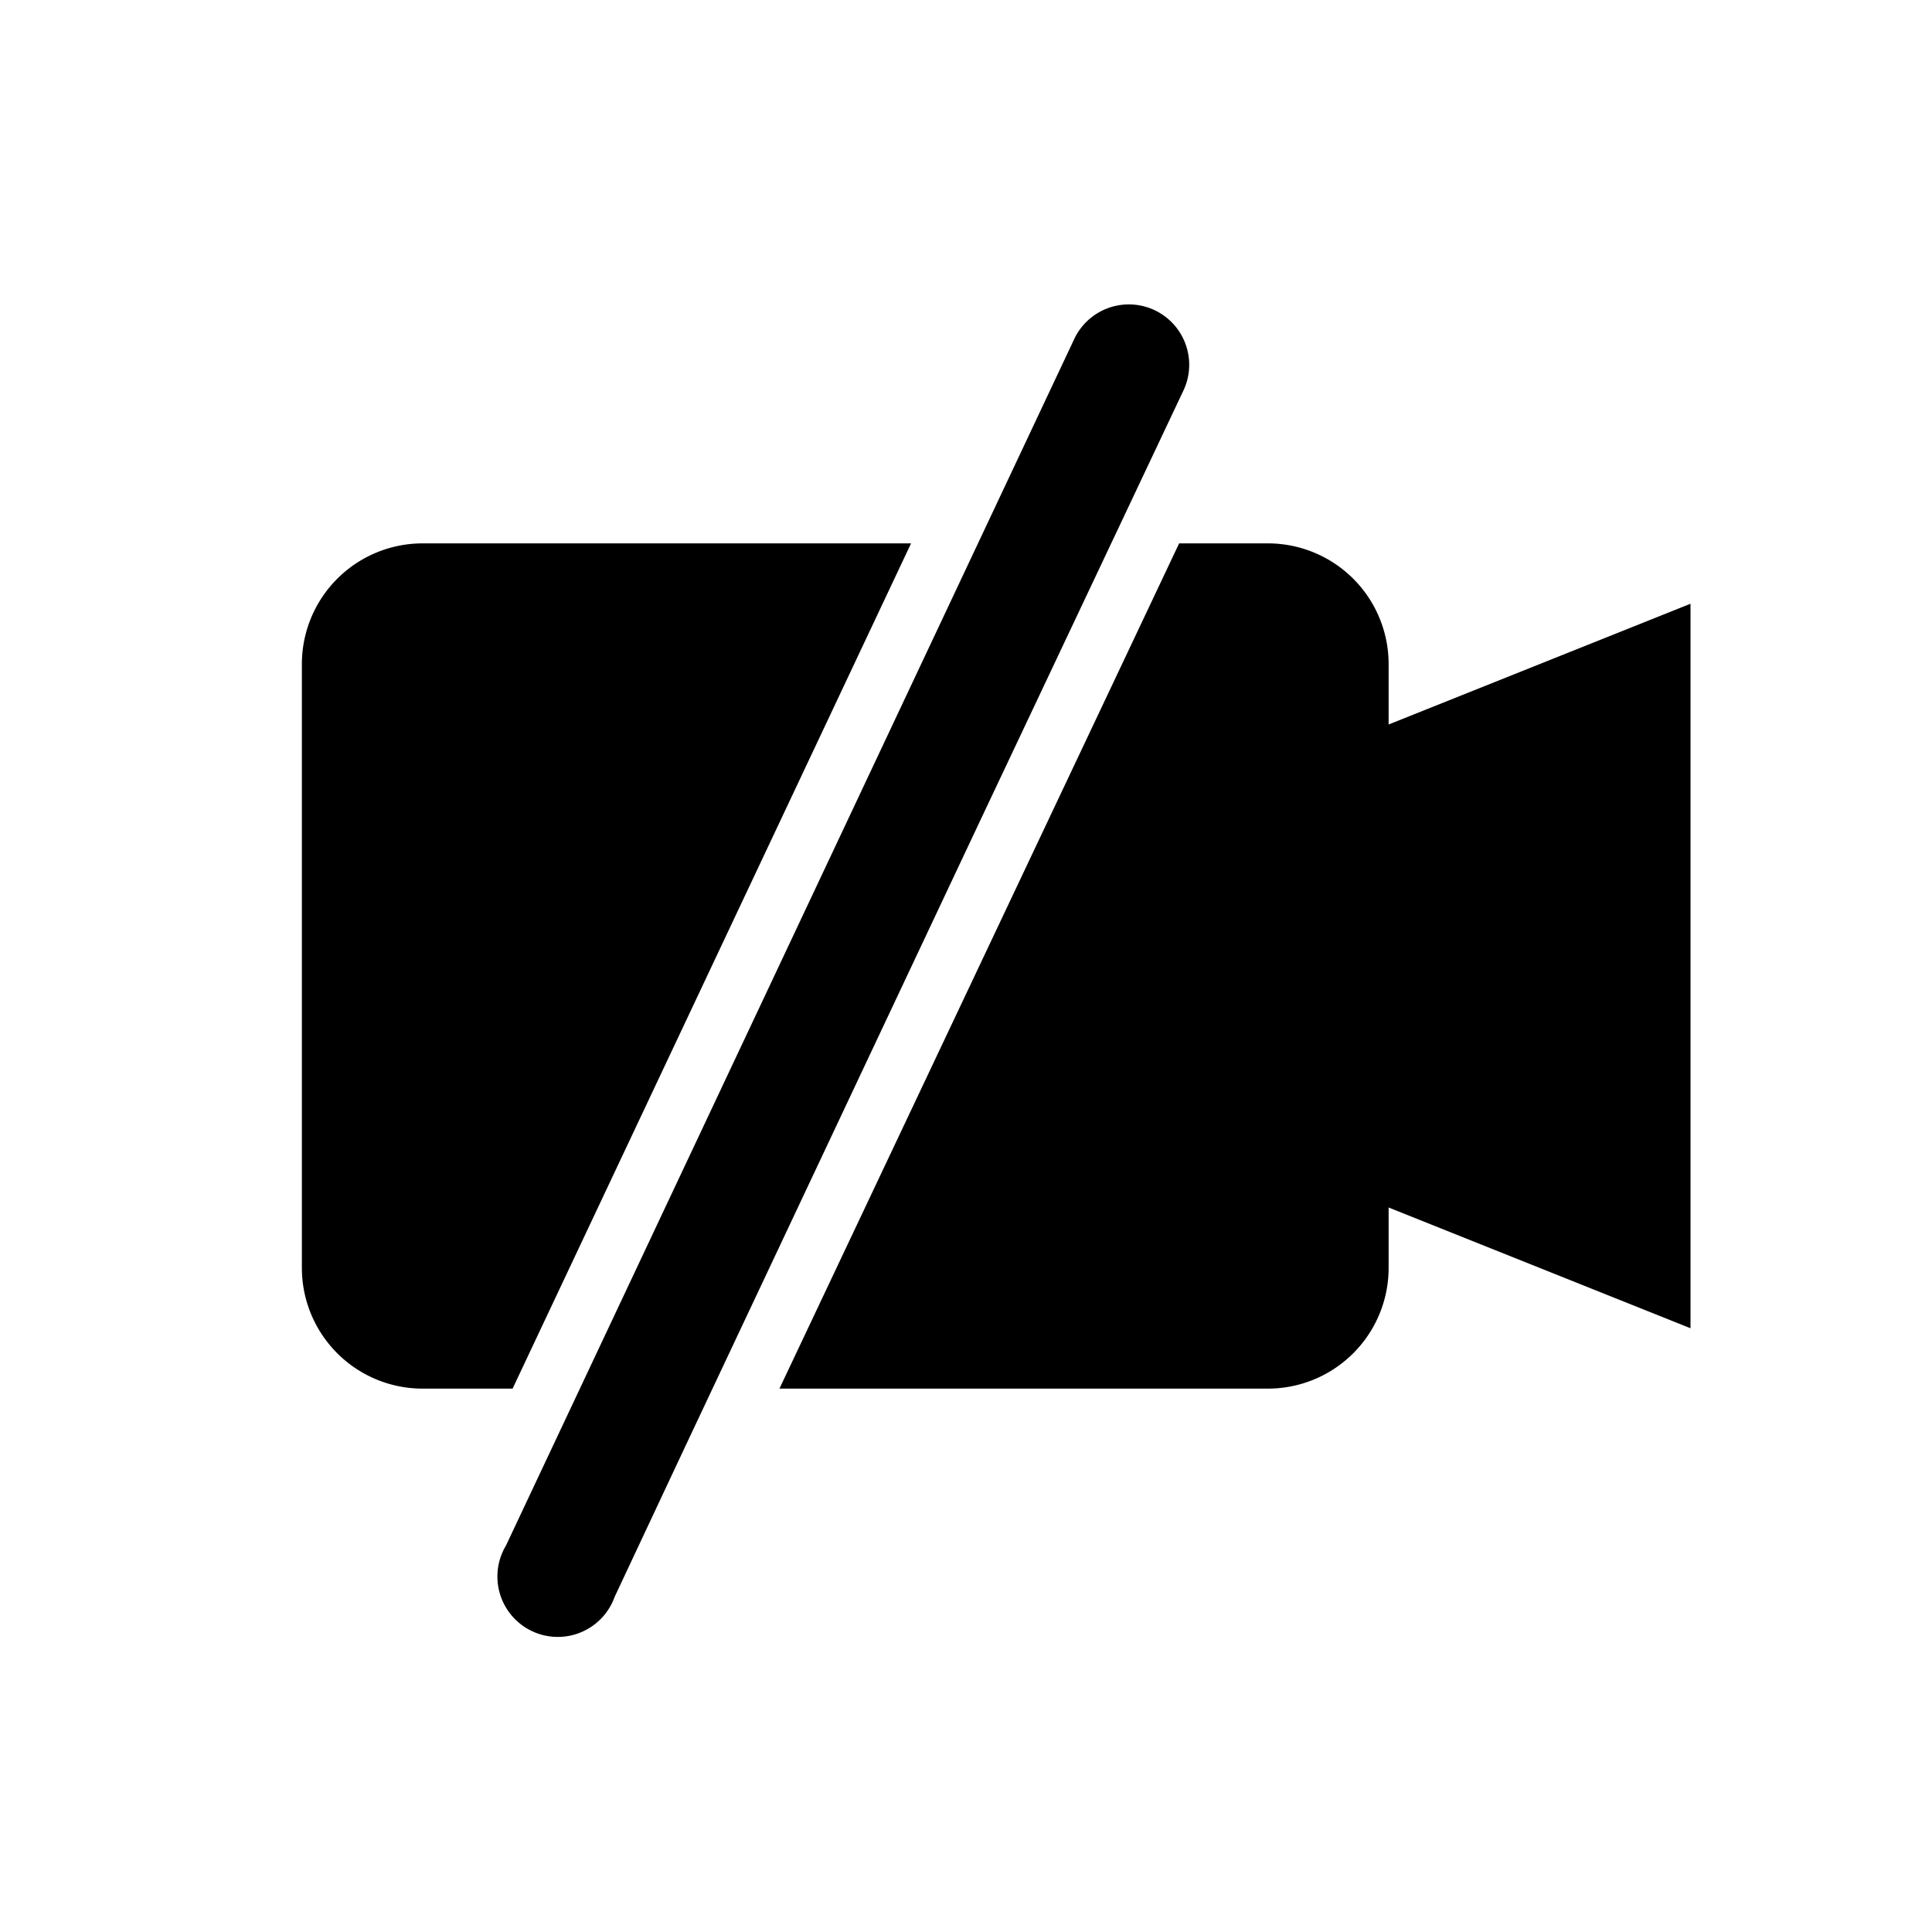 <svg id="icon" xmlns="http://www.w3.org/2000/svg" viewBox="0 0 32 32"><defs><style>.cls-1{fill-rule:evenodd;}</style></defs><title>video-off</title><path class="cls-1" d="M19.61,6.45A1,1,0,0,0,17.8,5.6l-9.42,20a1,1,0,1,0,1.8.85L11.33,24l4.92-10.44Z"/><path class="cls-1" d="M15.09,9H7a2,2,0,0,0-2,2V21a2,2,0,0,0,2,2H8.49Z"/><path class="cls-1" d="M23,12V11a2,2,0,0,0-2-2H19.53L12.91,23H21a2,2,0,0,0,2-2V20l5,2V10Z"/></svg>